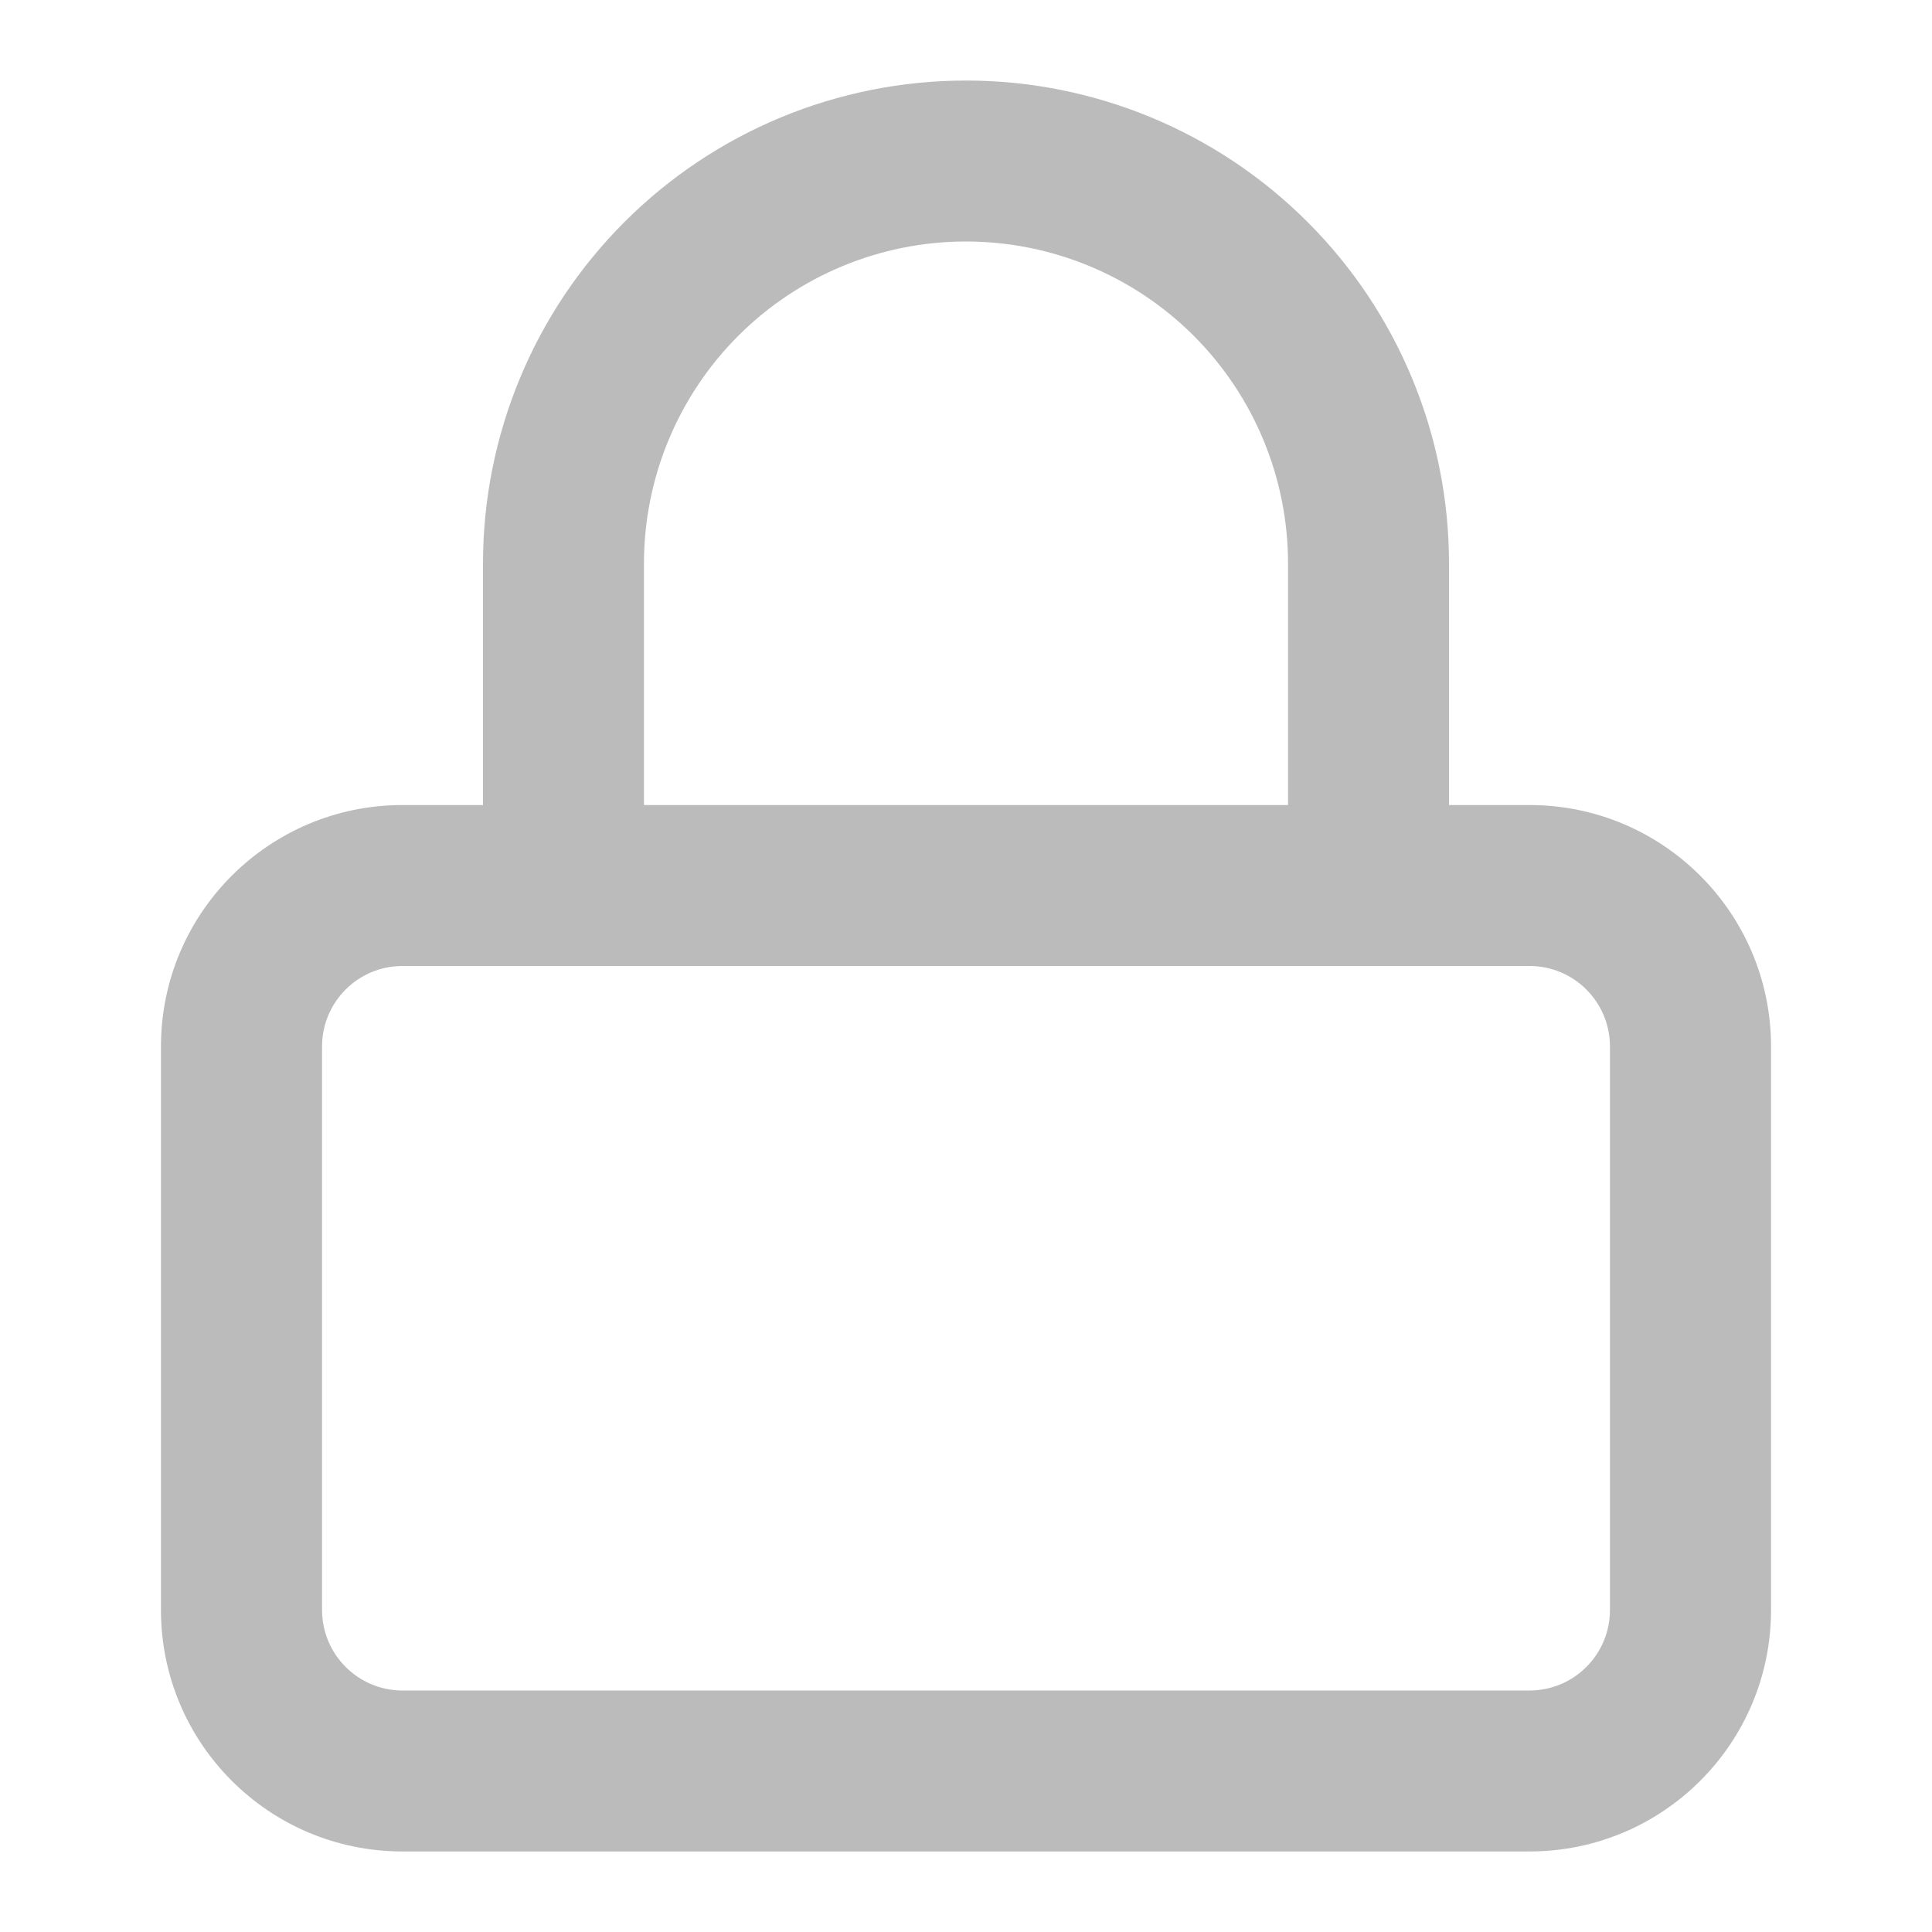 <svg width="16" height="16" viewBox="0 0 16 16" fill="none" xmlns="http://www.w3.org/2000/svg">
<path fill-rule="evenodd" clip-rule="evenodd" d="M3.333 8C2.965 8 2.667 8.298 2.667 8.667V13.333C2.667 13.701 2.965 14 3.333 14H12.667C13.035 14 13.333 13.701 13.333 13.333V8.667C13.333 8.298 13.035 8 12.667 8H3.333ZM1.333 8.667C1.333 7.562 2.229 6.667 3.333 6.667H12.667C13.771 6.667 14.667 7.562 14.667 8.667V13.333C14.667 14.438 13.771 15.333 12.667 15.333H3.333C2.229 15.333 1.333 14.438 1.333 13.333V8.667Z" fill="#BBBBBC"/>
<path fill-rule="evenodd" clip-rule="evenodd" d="M8 2C7.293 2 6.614 2.281 6.114 2.781C5.614 3.281 5.333 3.959 5.333 4.667V7.333C5.333 7.701 5.035 8 4.667 8C4.298 8 4 7.701 4 7.333V4.667C4 3.606 4.421 2.588 5.172 1.838C5.922 1.088 6.939 0.667 8 0.667C9.061 0.667 10.078 1.088 10.828 1.838C11.579 2.588 12 3.606 12 4.667V7.333C12 7.701 11.701 8 11.333 8C10.965 8 10.667 7.701 10.667 7.333V4.667C10.667 3.959 10.386 3.281 9.886 2.781C9.386 2.281 8.707 2 8 2Z" fill="#BBBBBC"/>
</svg>
